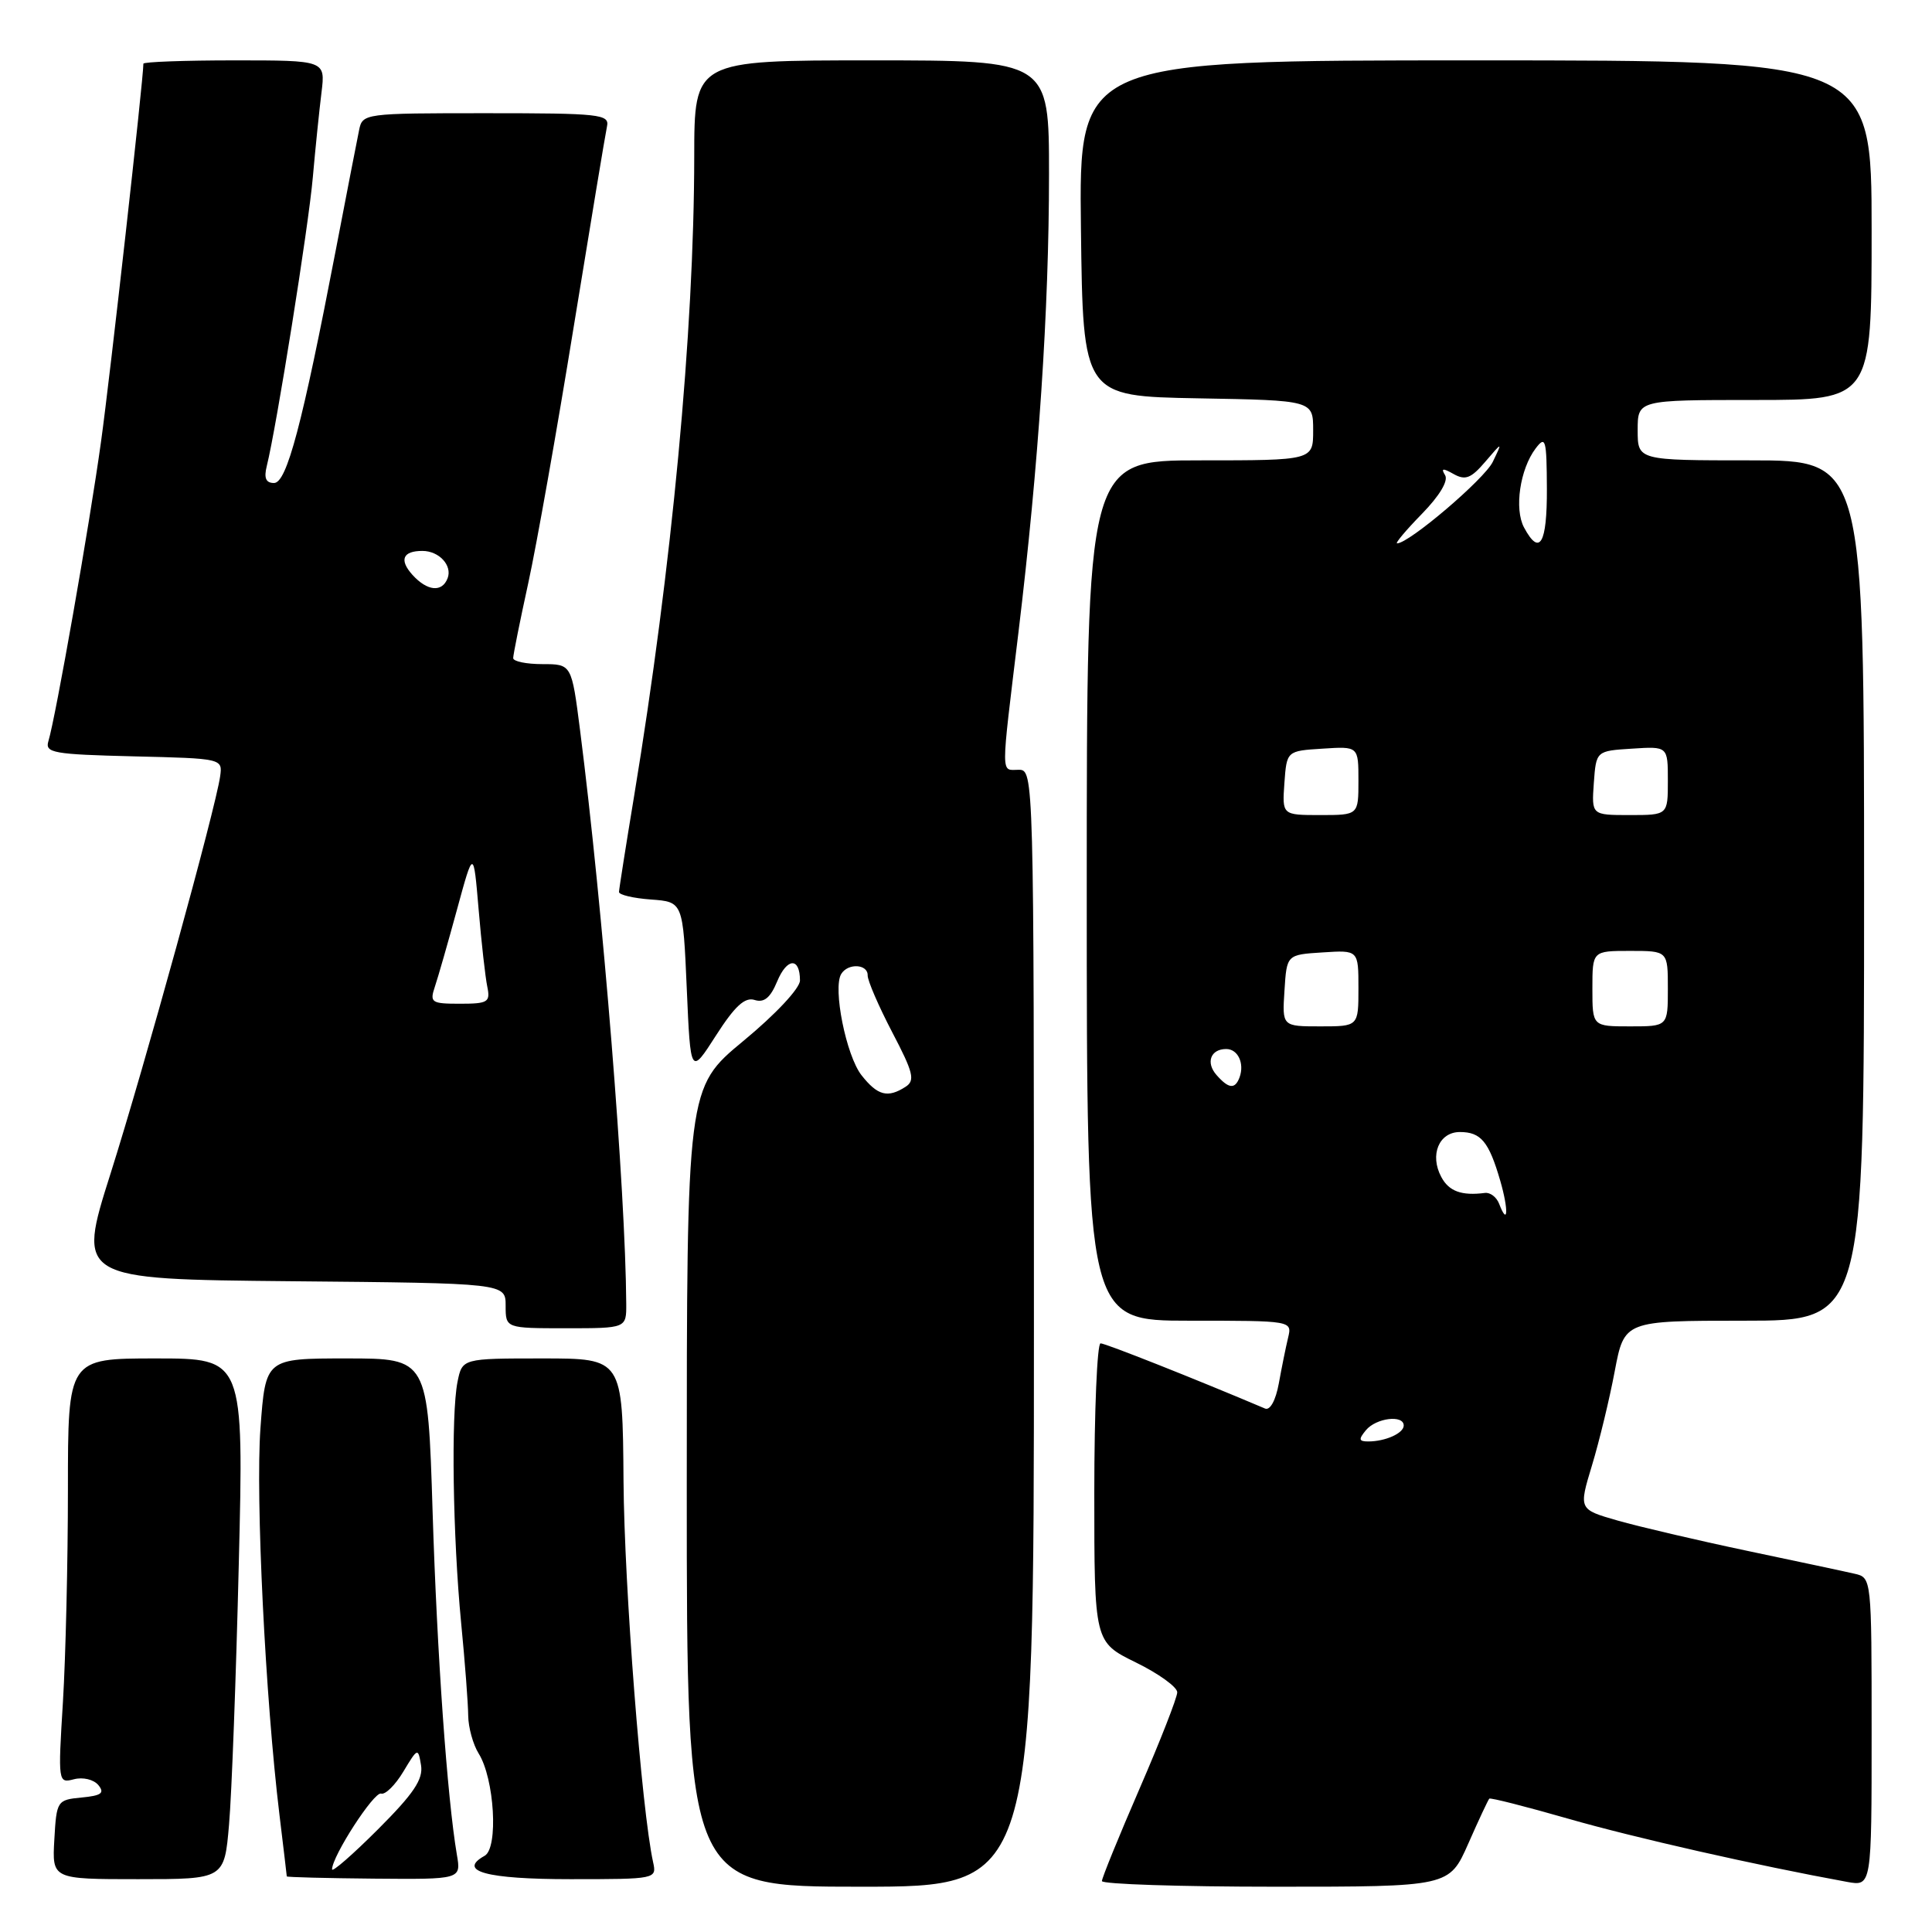 <?xml version="1.0" encoding="UTF-8" standalone="no"?>
<!DOCTYPE svg PUBLIC "-//W3C//DTD SVG 1.1//EN" "http://www.w3.org/Graphics/SVG/1.1/DTD/svg11.dtd" >
<svg xmlns="http://www.w3.org/2000/svg" xmlns:xlink="http://www.w3.org/1999/xlink" version="1.1" viewBox="0 0 256 256">
 <g >
 <path fill="currentColor"
d=" M 137.00 176.00 C 137.00 102.67 136.98 102.00 135.00 102.00 C 132.58 102.00 132.58 103.41 134.96 83.71 C 137.63 61.56 139.00 41.00 139.00 23.06 C 139.00 8.00 139.00 8.00 115.50 8.00 C 92.00 8.00 92.00 8.00 91.99 20.75 C 91.97 43.91 89.03 75.17 84.02 105.50 C 82.93 112.10 82.03 117.81 82.02 118.19 C 82.01 118.57 83.91 119.02 86.25 119.19 C 90.50 119.50 90.50 119.50 91.00 130.99 C 91.50 142.47 91.50 142.47 94.87 137.21 C 97.37 133.31 98.70 132.09 99.99 132.50 C 101.25 132.90 102.08 132.21 102.98 130.04 C 104.29 126.89 106.00 126.82 106.00 129.92 C 106.00 130.95 102.78 134.40 98.50 137.93 C 91.00 144.14 91.00 144.14 91.00 197.07 C 91.00 250.00 91.00 250.00 114.00 250.00 C 137.00 250.00 137.00 250.00 137.00 176.00 Z  M 194.55 244.30 C 195.93 241.16 197.19 238.48 197.34 238.33 C 197.49 238.18 202.20 239.38 207.81 240.99 C 216.50 243.49 232.83 247.19 244.75 249.36 C 248.00 249.95 248.00 249.95 248.00 229.49 C 248.00 209.10 247.99 209.04 245.75 208.53 C 244.51 208.24 238.10 206.88 231.50 205.49 C 224.90 204.10 217.18 202.29 214.34 201.48 C 209.18 200.00 209.18 200.00 210.94 194.19 C 211.91 190.99 213.27 185.37 213.96 181.69 C 215.23 175.00 215.23 175.00 231.11 175.00 C 247.00 175.00 247.00 175.00 247.00 118.00 C 247.00 61.00 247.00 61.00 232.00 61.00 C 217.00 61.00 217.00 61.00 217.00 57.00 C 217.00 53.00 217.00 53.00 232.50 53.00 C 248.00 53.00 248.00 53.00 248.00 30.50 C 248.00 8.00 248.00 8.00 195.48 8.00 C 142.96 8.00 142.96 8.00 143.23 30.25 C 143.50 52.50 143.50 52.50 158.75 52.78 C 174.00 53.05 174.00 53.05 174.00 57.03 C 174.00 61.00 174.00 61.00 159.00 61.00 C 144.00 61.00 144.00 61.00 144.00 118.00 C 144.00 175.00 144.00 175.00 157.61 175.00 C 171.21 175.00 171.22 175.00 170.68 177.25 C 170.38 178.49 169.83 181.21 169.45 183.31 C 169.04 185.56 168.29 186.92 167.63 186.64 C 158.46 182.75 146.48 178.00 145.83 178.00 C 145.38 178.00 145.00 186.91 145.00 197.79 C 145.00 217.58 145.00 217.58 150.50 220.28 C 153.53 221.76 156.00 223.55 155.99 224.24 C 155.99 224.93 153.74 230.68 151.00 237.00 C 148.26 243.32 146.01 248.84 146.01 249.25 C 146.00 249.66 156.36 250.00 169.01 250.00 C 192.03 250.00 192.03 250.00 194.55 244.30 Z  M 30.35 241.75 C 30.70 237.76 31.28 222.24 31.64 207.25 C 32.31 180.00 32.31 180.00 20.65 180.00 C 9.00 180.00 9.00 180.00 9.00 197.34 C 9.00 206.88 8.70 219.56 8.34 225.50 C 7.68 236.19 7.70 236.31 9.80 235.76 C 10.99 235.45 12.41 235.79 13.03 236.53 C 13.90 237.59 13.44 237.93 10.82 238.18 C 7.57 238.49 7.49 238.61 7.20 243.75 C 6.90 249.00 6.90 249.00 18.31 249.00 C 29.73 249.00 29.73 249.00 30.35 241.75 Z  M 60.54 245.77 C 59.26 238.26 57.91 219.21 57.32 200.25 C 56.69 180.00 56.69 180.00 45.94 180.00 C 35.19 180.00 35.19 180.00 34.51 189.25 C 33.85 198.40 35.16 225.07 37.03 240.47 C 37.56 244.86 38.00 248.53 38.00 248.63 C 38.00 248.74 43.20 248.87 49.55 248.93 C 61.10 249.03 61.10 249.03 60.54 245.77 Z  M 86.54 246.75 C 85.02 239.85 82.72 210.28 82.62 196.25 C 82.50 180.00 82.50 180.00 71.88 180.00 C 61.25 180.00 61.25 180.00 60.62 183.12 C 59.76 187.44 60.00 203.59 61.10 215.00 C 61.61 220.22 62.03 225.78 62.04 227.34 C 62.06 228.90 62.68 231.15 63.42 232.34 C 65.52 235.68 66.06 244.87 64.22 245.90 C 60.56 247.94 64.44 249.00 75.58 249.00 C 86.94 249.00 87.03 248.98 86.54 246.75 Z  M 82.98 172.75 C 82.89 157.76 79.88 120.41 76.86 96.75 C 75.74 88.00 75.74 88.00 71.87 88.00 C 69.74 88.00 68.00 87.64 68.00 87.20 C 68.00 86.76 68.90 82.29 70.00 77.25 C 71.10 72.22 73.81 56.94 76.02 43.30 C 78.24 29.66 80.22 17.71 80.43 16.75 C 80.78 15.14 79.51 15.00 64.43 15.00 C 48.23 15.00 48.03 15.03 47.58 17.25 C 47.32 18.49 45.95 25.57 44.52 33.00 C 40.04 56.30 38.00 64.00 36.31 64.00 C 35.23 64.00 34.95 63.35 35.35 61.75 C 36.64 56.58 40.89 29.97 41.45 23.50 C 41.79 19.65 42.31 14.59 42.60 12.25 C 43.12 8.00 43.12 8.00 31.06 8.00 C 24.43 8.00 19.00 8.20 19.00 8.44 C 19.00 10.48 14.59 49.86 13.39 58.50 C 11.86 69.58 7.38 95.03 6.41 98.22 C 5.94 99.76 7.07 99.96 17.69 100.22 C 29.47 100.50 29.50 100.51 29.17 102.87 C 28.56 107.19 19.15 141.29 14.65 155.50 C 10.21 169.50 10.21 169.50 38.60 169.77 C 67.00 170.03 67.00 170.03 67.00 173.02 C 67.00 176.00 67.00 176.00 75.00 176.00 C 83.00 176.00 83.00 176.00 82.98 172.75 Z  M 114.16 142.48 C 112.12 139.89 110.32 130.90 111.47 129.05 C 112.38 127.58 115.01 127.74 114.97 129.25 C 114.96 129.94 116.42 133.32 118.22 136.77 C 121.03 142.13 121.28 143.17 120.00 144.00 C 117.63 145.53 116.29 145.18 114.16 142.48 Z  M 181.00 189.50 C 182.35 187.88 186.00 187.43 186.00 188.89 C 186.00 189.91 183.57 191.00 181.30 191.00 C 180.04 191.00 179.99 190.72 181.00 189.50 Z  M 198.64 159.50 C 198.30 158.62 197.46 157.98 196.76 158.07 C 193.68 158.47 191.99 157.86 190.98 155.96 C 189.41 153.04 190.67 150.00 193.44 150.00 C 196.23 150.00 197.28 151.26 198.79 156.45 C 199.92 160.36 199.81 162.57 198.64 159.50 Z  M 161.20 142.45 C 159.74 140.80 160.41 139.00 162.48 139.00 C 164.03 139.00 164.92 140.90 164.25 142.75 C 163.65 144.36 162.81 144.28 161.20 142.45 Z  M 170.20 131.25 C 170.50 126.50 170.50 126.50 175.25 126.20 C 180.00 125.89 180.00 125.89 180.00 130.95 C 180.00 136.00 180.00 136.00 174.95 136.00 C 169.89 136.00 169.89 136.00 170.20 131.25 Z  M 211.00 131.00 C 211.00 126.00 211.00 126.00 216.00 126.00 C 221.00 126.00 221.00 126.00 221.00 131.00 C 221.00 136.00 221.00 136.00 216.00 136.00 C 211.00 136.00 211.00 136.00 211.00 131.00 Z  M 170.19 103.75 C 170.50 99.50 170.50 99.50 175.25 99.20 C 180.00 98.89 180.00 98.89 180.00 103.45 C 180.00 108.00 180.00 108.00 174.94 108.00 C 169.89 108.00 169.89 108.00 170.19 103.75 Z  M 211.19 103.75 C 211.50 99.50 211.50 99.50 216.25 99.20 C 221.00 98.89 221.00 98.89 221.00 103.45 C 221.00 108.00 221.00 108.00 215.94 108.00 C 210.89 108.00 210.89 108.00 211.19 103.75 Z  M 188.41 68.09 C 190.75 65.69 191.94 63.71 191.48 62.96 C 190.91 62.04 191.18 62.00 192.61 62.81 C 194.16 63.68 194.92 63.39 196.80 61.19 C 199.10 58.50 199.10 58.50 197.80 61.20 C 196.69 63.49 186.70 72.00 185.12 72.00 C 184.83 72.00 186.31 70.24 188.41 68.09 Z  M 201.94 69.89 C 200.63 67.44 201.40 62.17 203.48 59.42 C 204.80 57.68 204.94 58.19 204.97 64.75 C 205.00 72.08 204.01 73.76 201.94 69.89 Z  M 44.00 247.70 C 44.00 245.97 49.57 237.35 50.50 237.66 C 51.05 237.84 52.38 236.53 53.45 234.74 C 55.35 231.58 55.40 231.56 55.79 233.90 C 56.09 235.77 54.82 237.66 50.09 242.39 C 46.74 245.74 44.00 248.13 44.00 247.70 Z  M 57.62 130.75 C 58.04 129.51 59.36 124.90 60.56 120.50 C 62.74 112.50 62.74 112.50 63.42 120.50 C 63.79 124.90 64.31 129.51 64.57 130.75 C 64.99 132.79 64.66 133.00 60.95 133.00 C 57.16 133.00 56.92 132.84 57.62 130.75 Z  M 54.65 76.17 C 52.87 74.19 53.36 73.00 55.97 73.00 C 58.18 73.00 59.96 74.93 59.31 76.62 C 58.58 78.53 56.62 78.34 54.65 76.17 Z "/>
</g>
</svg>
